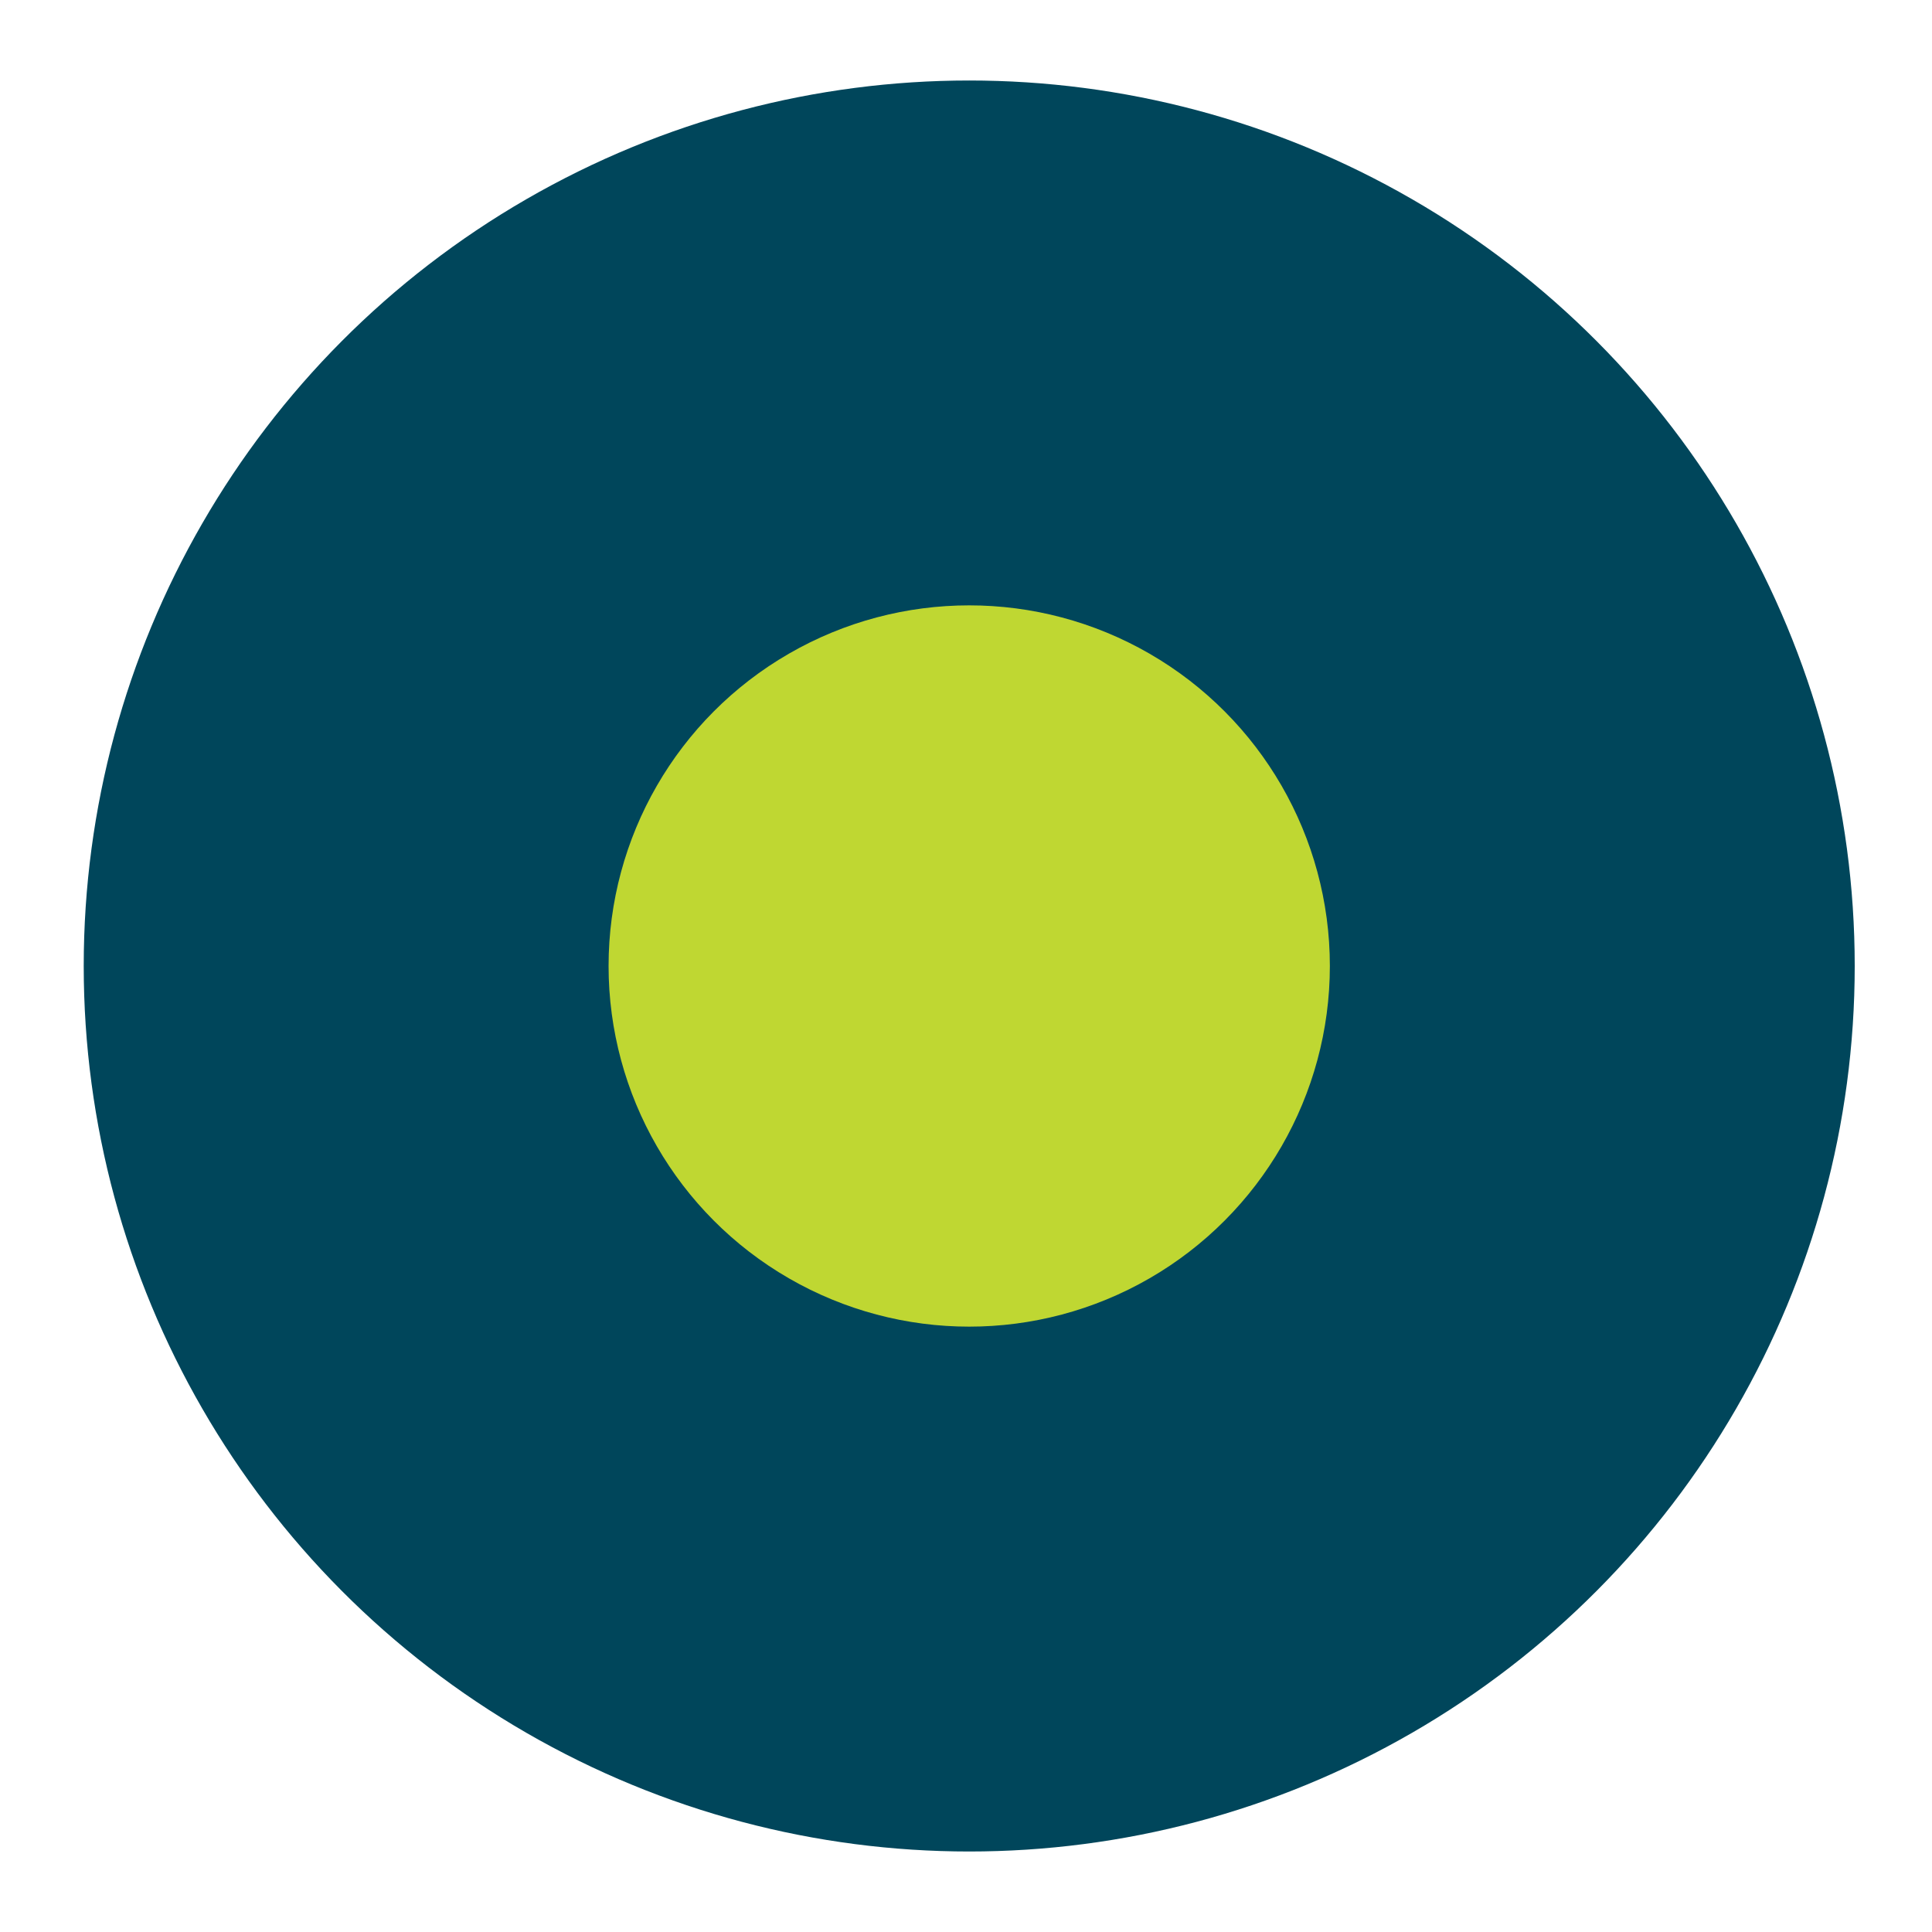 <svg id="Layer_2" data-name="Layer 2" xmlns="http://www.w3.org/2000/svg" viewBox="0 0 12 12"><defs><style>.cls-1{fill:#00465b;}.cls-2{fill:#bfd732;}</style></defs><title>RadioButton_Selected</title><circle class="cls-1" cx="6.02" cy="6" r="5.5"/><circle class="cls-2" cx="6.02" cy="6" r="2.24"/></svg>